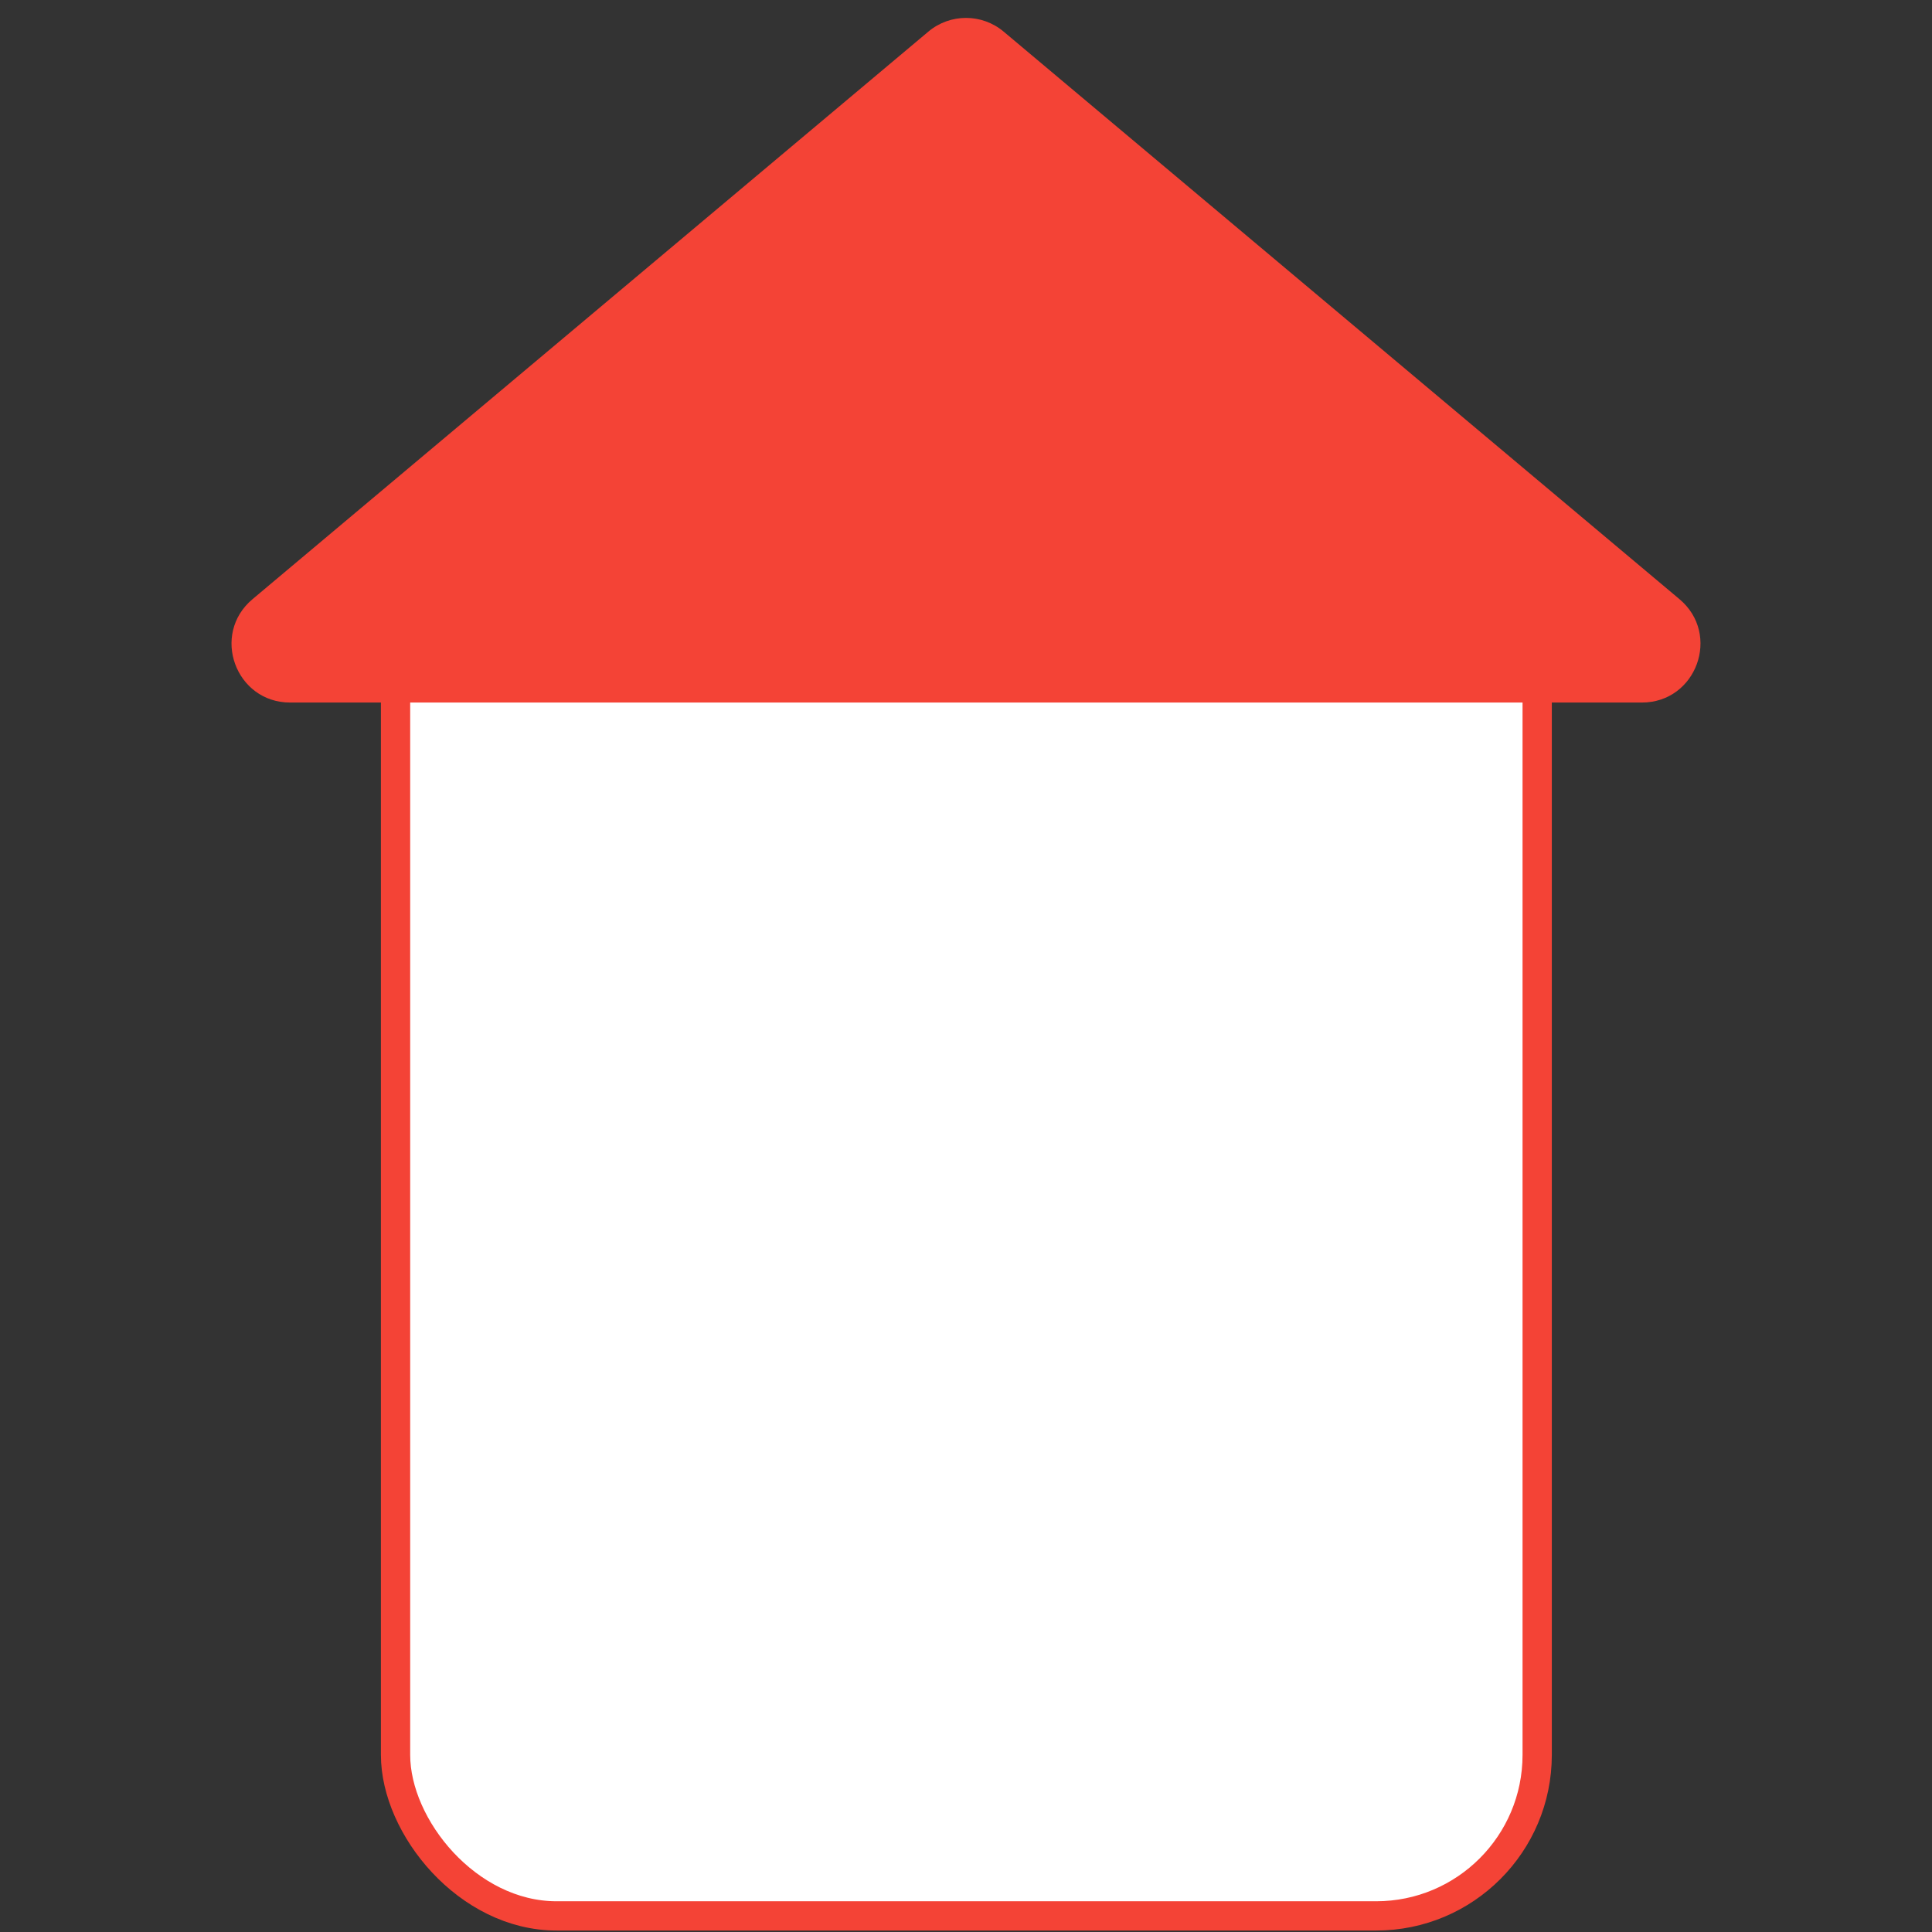 <svg width="330" height="330" viewBox="0 0 330 330" fill="none" xmlns="http://www.w3.org/2000/svg">
<rect x="0" y="0" width="330" height="330" fill="#333333" stroke="none"/>
<rect x="67.562" y="82.25" width="195" height="245" rx="27.5" fill="white" stroke="#F44336" stroke-width="5"/>
<path d="M158.569 5.401C162.288 2.278 167.712 2.278 171.431 5.401L286.867 102.342C294.015 108.345 289.771 120 280.437 120H49.563C40.229 120 35.985 108.345 43.133 102.342L158.569 5.401Z" fill="#F44336"/>
</svg>

